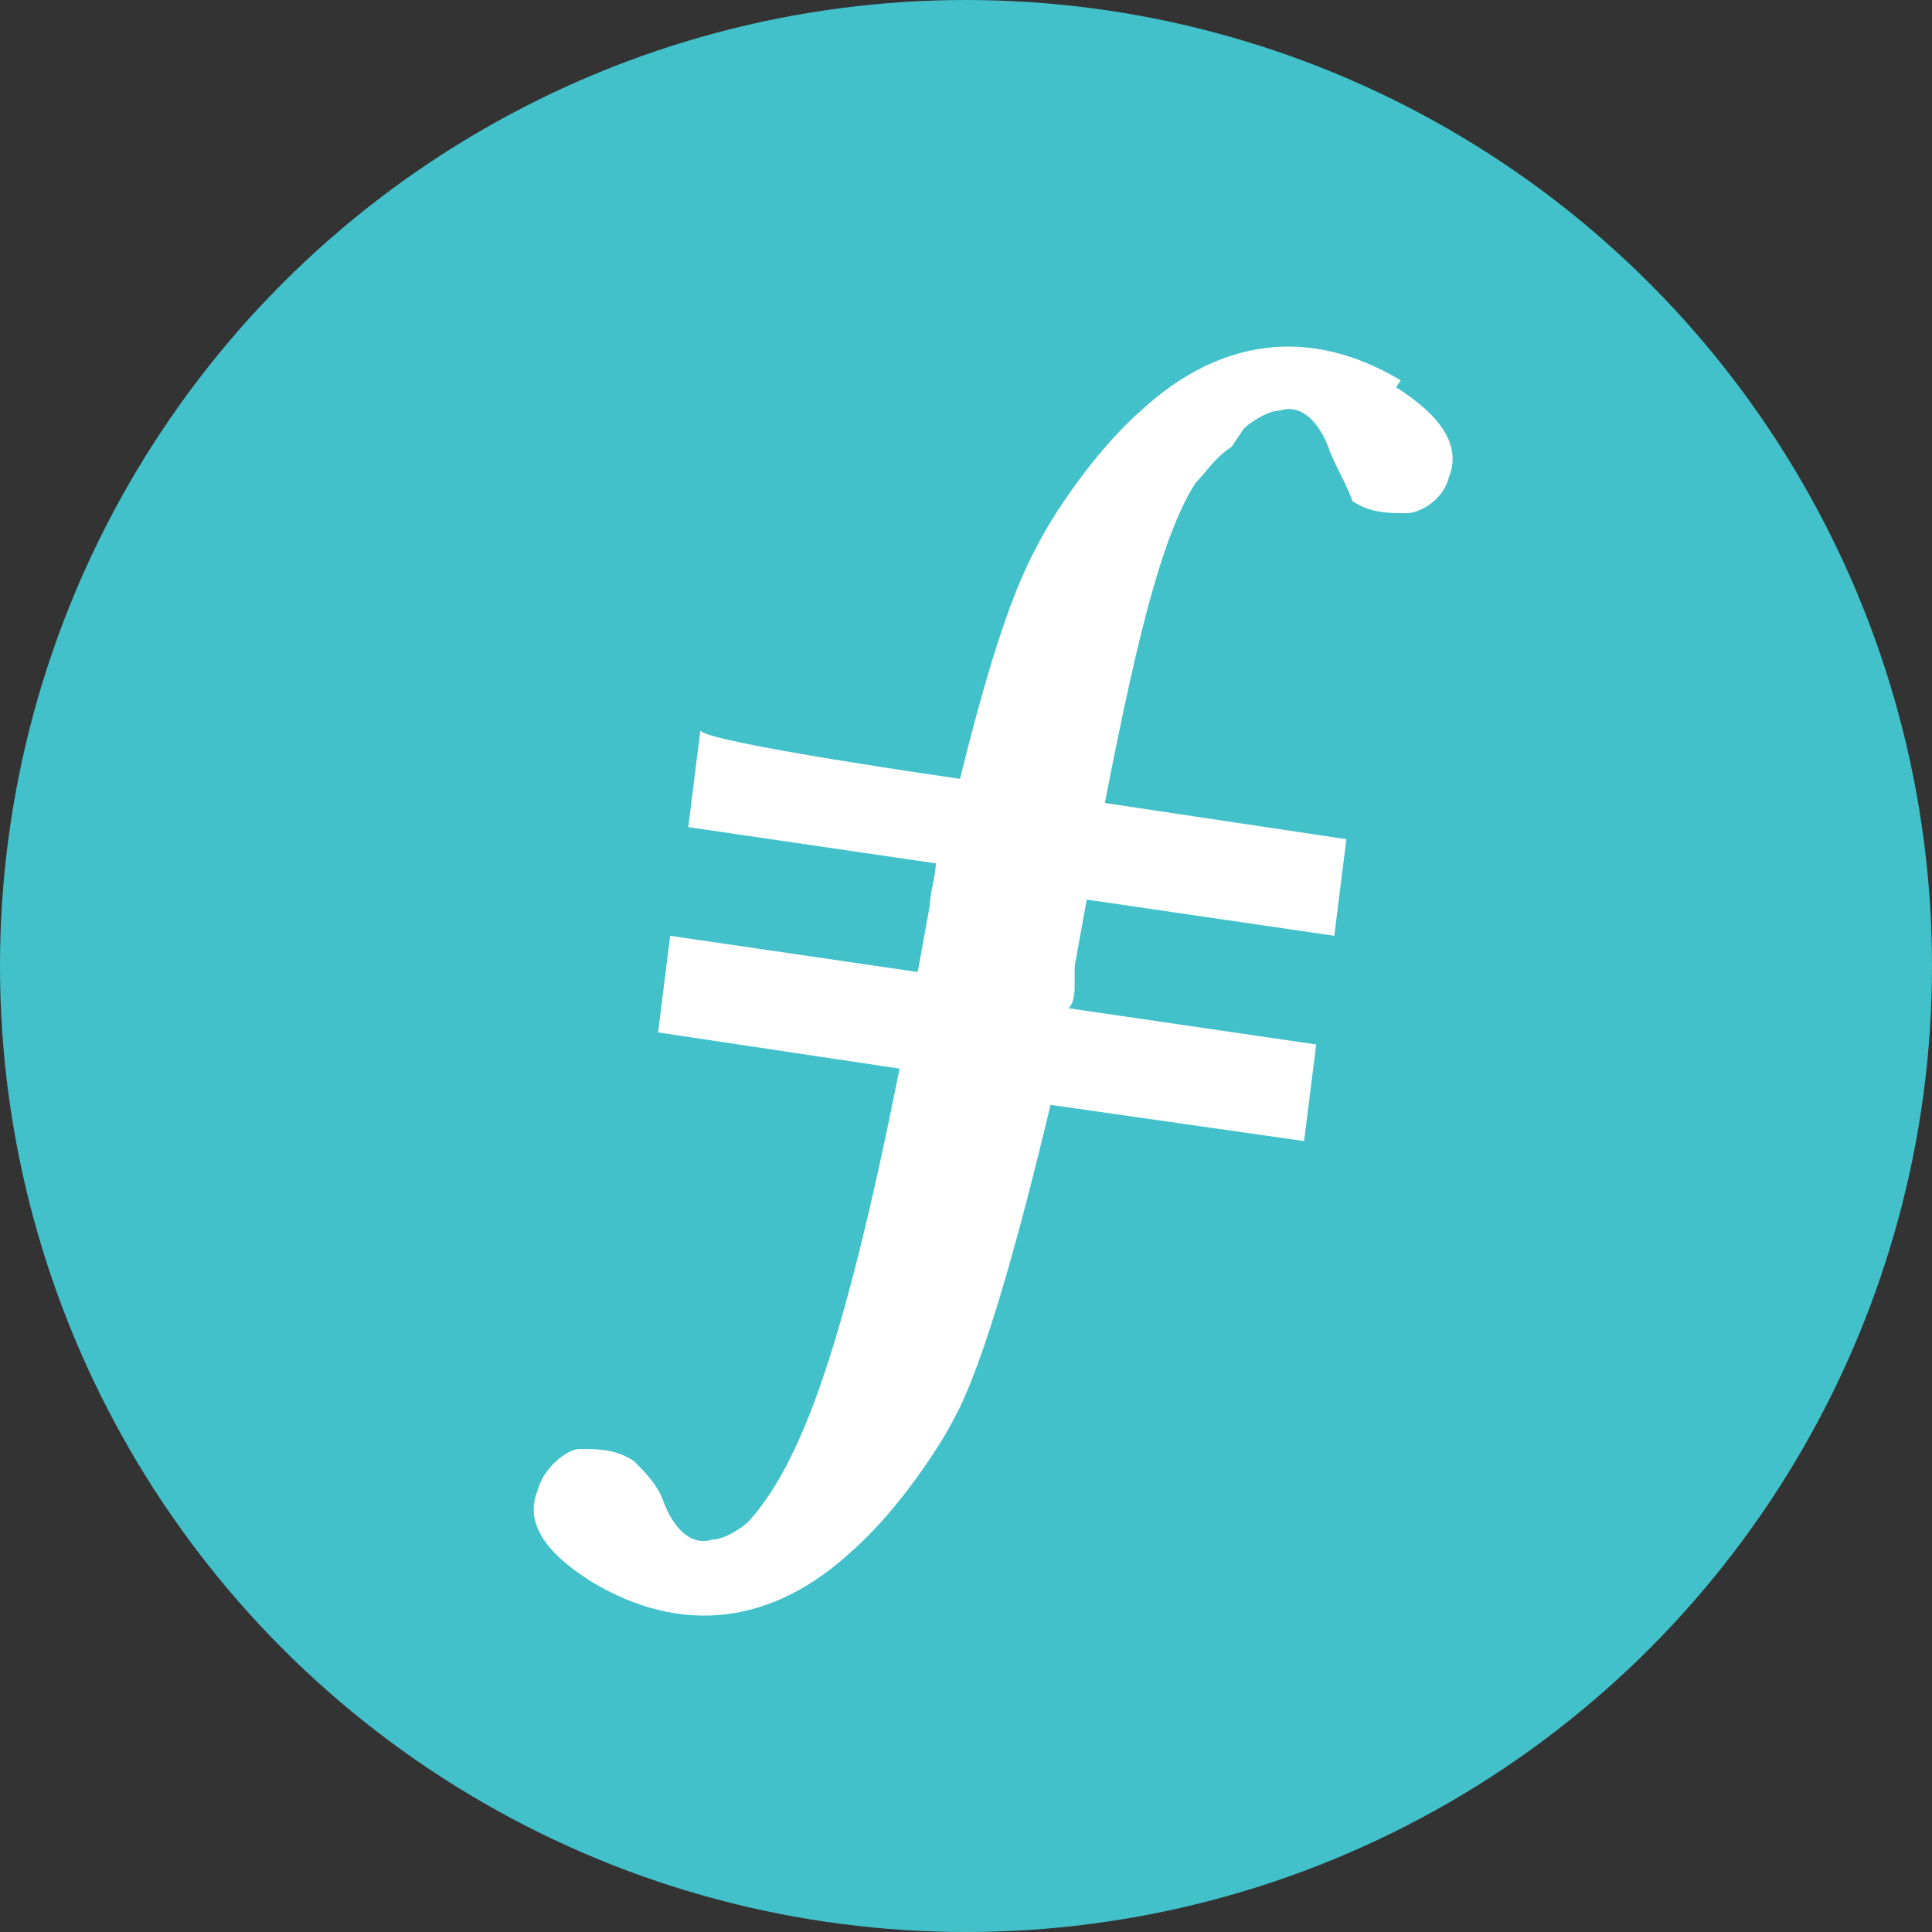 <svg enable-background="new 0 0 32 32" viewBox="0 0 32 32" xmlns="http://www.w3.org/2000/svg"><rect x="0" y="0" width="32" height="32" fill="#333333" stroke="none"/><circle cx="16" cy="16" fill="#42c1ca" r="16"/><path d="m15.9 12.9c.4-1.6.8-3 1.3-3.9.2-.4.9-1.5 1.7-2.2 1.3-1.2 2.8-1.4 4.3-.5l-.2.3.1-.2c.8.5 1.1 1 .9 1.5-.1.4-.5.6-.7.6-.3 0-.6 0-.9-.2-.1-.3-.3-.6-.4-.9-.2-.5-.5-.7-.8-.6-.2 0-.5.2-.6.3l-.2.3c-.3.2-.4.4-.6.6-.5.8-.9 2.2-1.5 5.3l4 .6-.2 1.6-4.1-.6-.2 1.1v.3c0 .1 0 .3-.1.4l4.1.6-.2 1.6-4.2-.6c-.5 2.1-1.1 4.3-1.6 5.2-.2.4-.9 1.5-1.7 2.2-1.3 1.2-2.8 1.4-4.3.5-.8-.5-1.1-1-.9-1.5.1-.4.5-.7.7-.7.3 0 .6 0 .9.2.2.2.4.4.5.7.2.5.5.7.8.6.2 0 .5-.2.6-.3.9-1 1.6-3 2.5-7.5l-4-.6.2-1.6 4.1.6.2-1.1c0-.2.1-.5.1-.7l-4.1-.6.2-1.6c.1.2 4.3.8 4.3.8z" fill="#fff"/></svg>